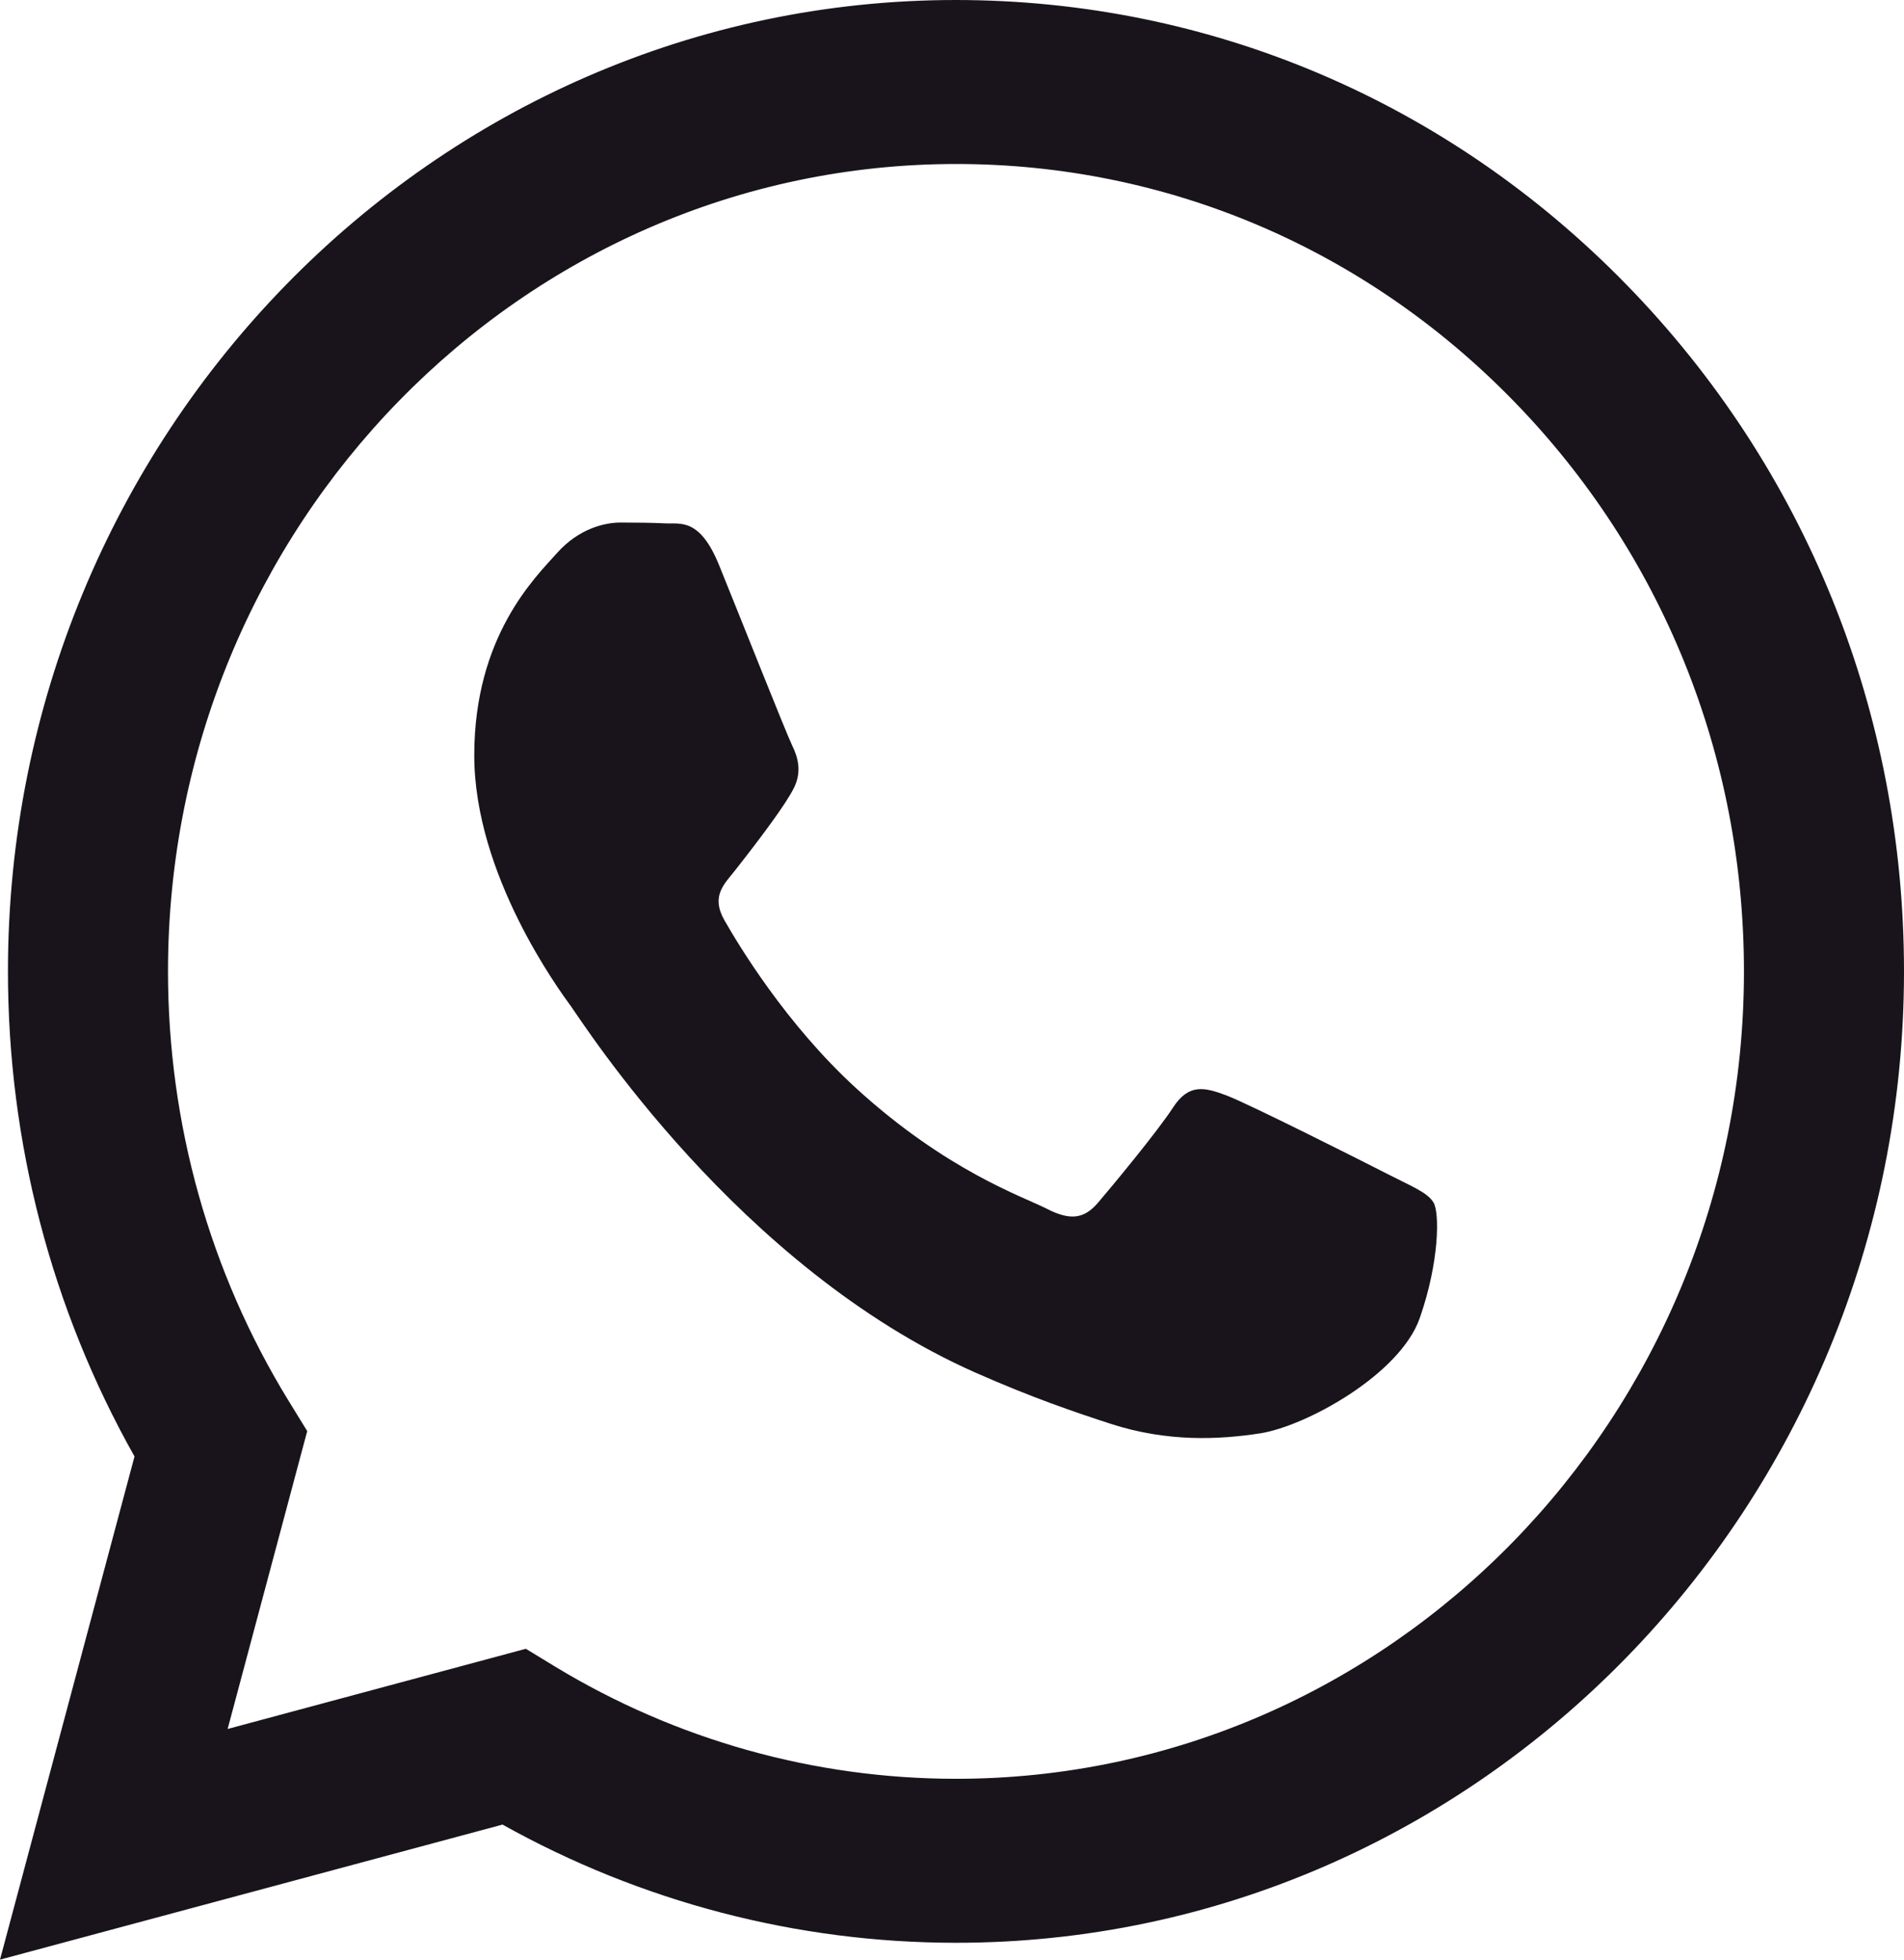 <svg width="34" height="35" viewBox="0 0 34 35" fill="none" xmlns="http://www.w3.org/2000/svg">
<path fill-rule="evenodd" clip-rule="evenodd" d="M29.046 5.086C25.85 1.808 21.599 0.002 17.071 0C7.74 0 0.146 7.78 0.142 17.342C0.141 20.399 0.92 23.383 2.402 26.013L0 35L8.974 32.588C11.447 33.97 14.231 34.698 17.064 34.699H17.071C26.401 34.699 33.996 26.919 34 17.356C34.002 12.722 32.243 8.364 29.046 5.086ZM17.071 31.77H17.065C14.54 31.769 12.064 31.074 9.904 29.761L9.39 29.448L4.065 30.88L5.486 25.56L5.151 25.015C3.743 22.72 2.999 20.067 3 17.343C3.003 9.395 9.316 2.929 17.077 2.929C20.835 2.93 24.368 4.432 27.024 7.157C29.681 9.881 31.143 13.503 31.142 17.355C31.139 25.303 24.827 31.77 17.071 31.77ZM24.789 20.974C24.366 20.757 22.287 19.709 21.899 19.564C21.511 19.419 21.229 19.347 20.947 19.781C20.665 20.215 19.855 21.191 19.608 21.48C19.361 21.769 19.114 21.806 18.691 21.588C18.268 21.372 16.905 20.914 15.29 19.438C14.032 18.288 13.183 16.869 12.936 16.436C12.69 16.002 12.934 15.79 13.122 15.551C13.58 14.969 14.038 14.358 14.179 14.069C14.321 13.78 14.25 13.527 14.144 13.31C14.038 13.093 13.193 10.96 12.84 10.092C12.496 9.247 12.148 9.361 11.888 9.348C11.642 9.336 11.36 9.333 11.078 9.333C10.796 9.333 10.337 9.441 9.949 9.875C9.562 10.309 8.469 11.357 8.469 13.491C8.469 15.623 9.985 17.684 10.196 17.973C10.408 18.263 13.179 22.64 17.422 24.517C18.431 24.964 19.219 25.23 19.834 25.43C20.847 25.759 21.769 25.713 22.498 25.601C23.311 25.477 25 24.553 25.353 23.541C25.706 22.529 25.706 21.661 25.6 21.48C25.494 21.299 25.212 21.191 24.789 20.974Z" fill="#19141B"/>
</svg>
